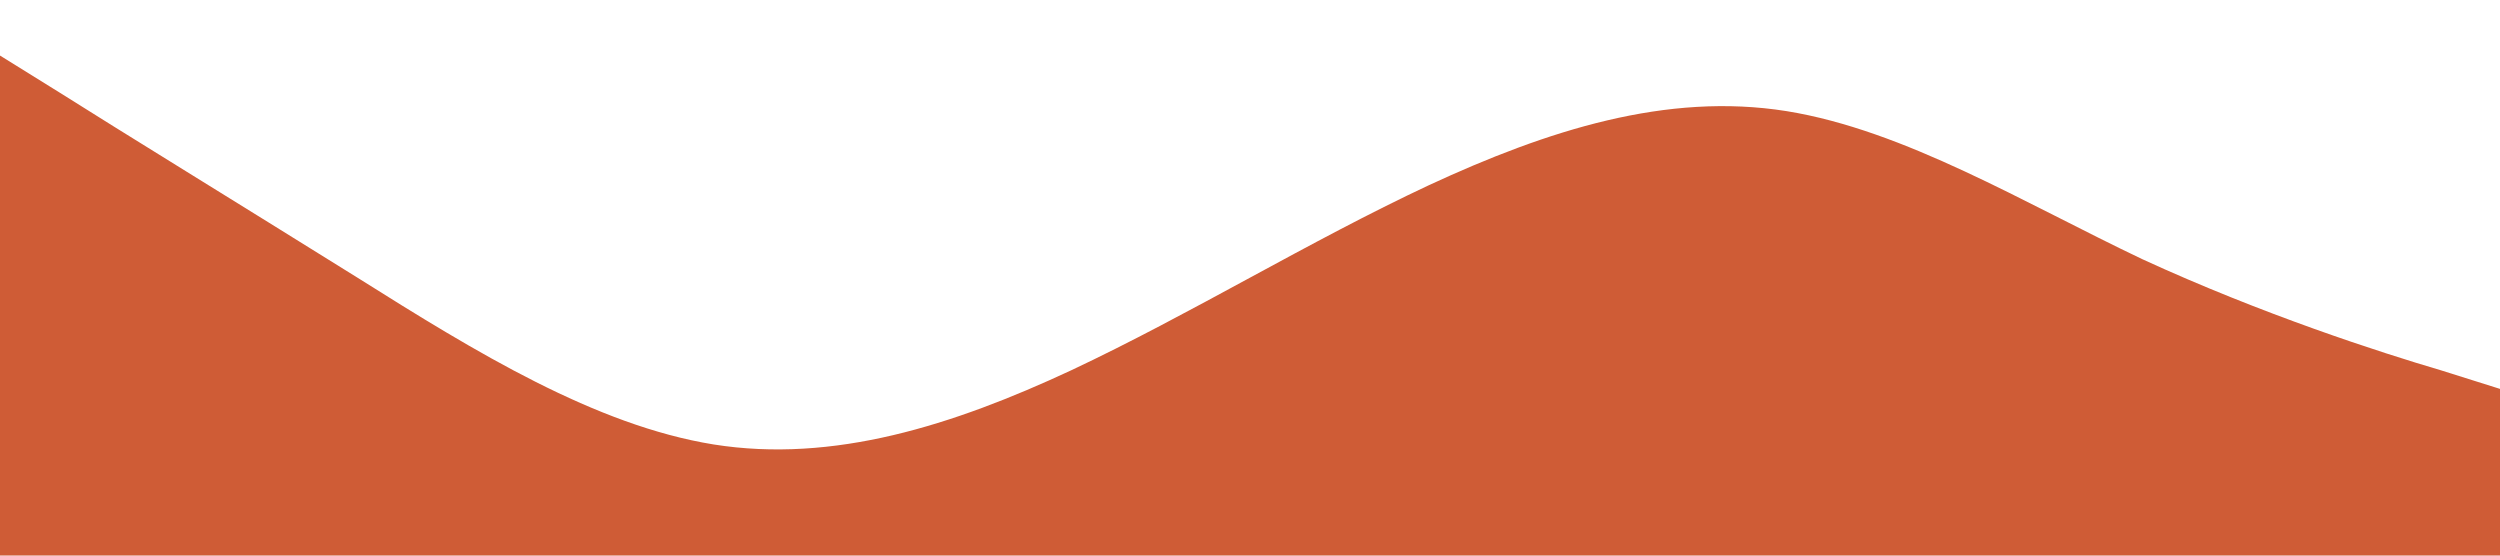 <?xml version="1.0" standalone="no"?><svg xmlns="http://www.w3.org/2000/svg" viewBox="0 0 1440 320"><path fill="#cf5c36" fill-opacity="1" d="M0,32L34.3,53.3C68.6,75,137,117,206,160C274.3,203,343,245,411,256C480,267,549,245,617,213.3C685.7,181,754,139,823,106.7C891.4,75,960,53,1029,64C1097.1,75,1166,117,1234,149.3C1302.9,181,1371,203,1406,213.3L1440,224L1440,320L1405.7,320C1371.4,320,1303,320,1234,320C1165.7,320,1097,320,1029,320C960,320,891,320,823,320C754.3,320,686,320,617,320C548.6,320,480,320,411,320C342.9,320,274,320,206,320C137.1,320,69,320,34,320L0,320Z"></path></svg>
